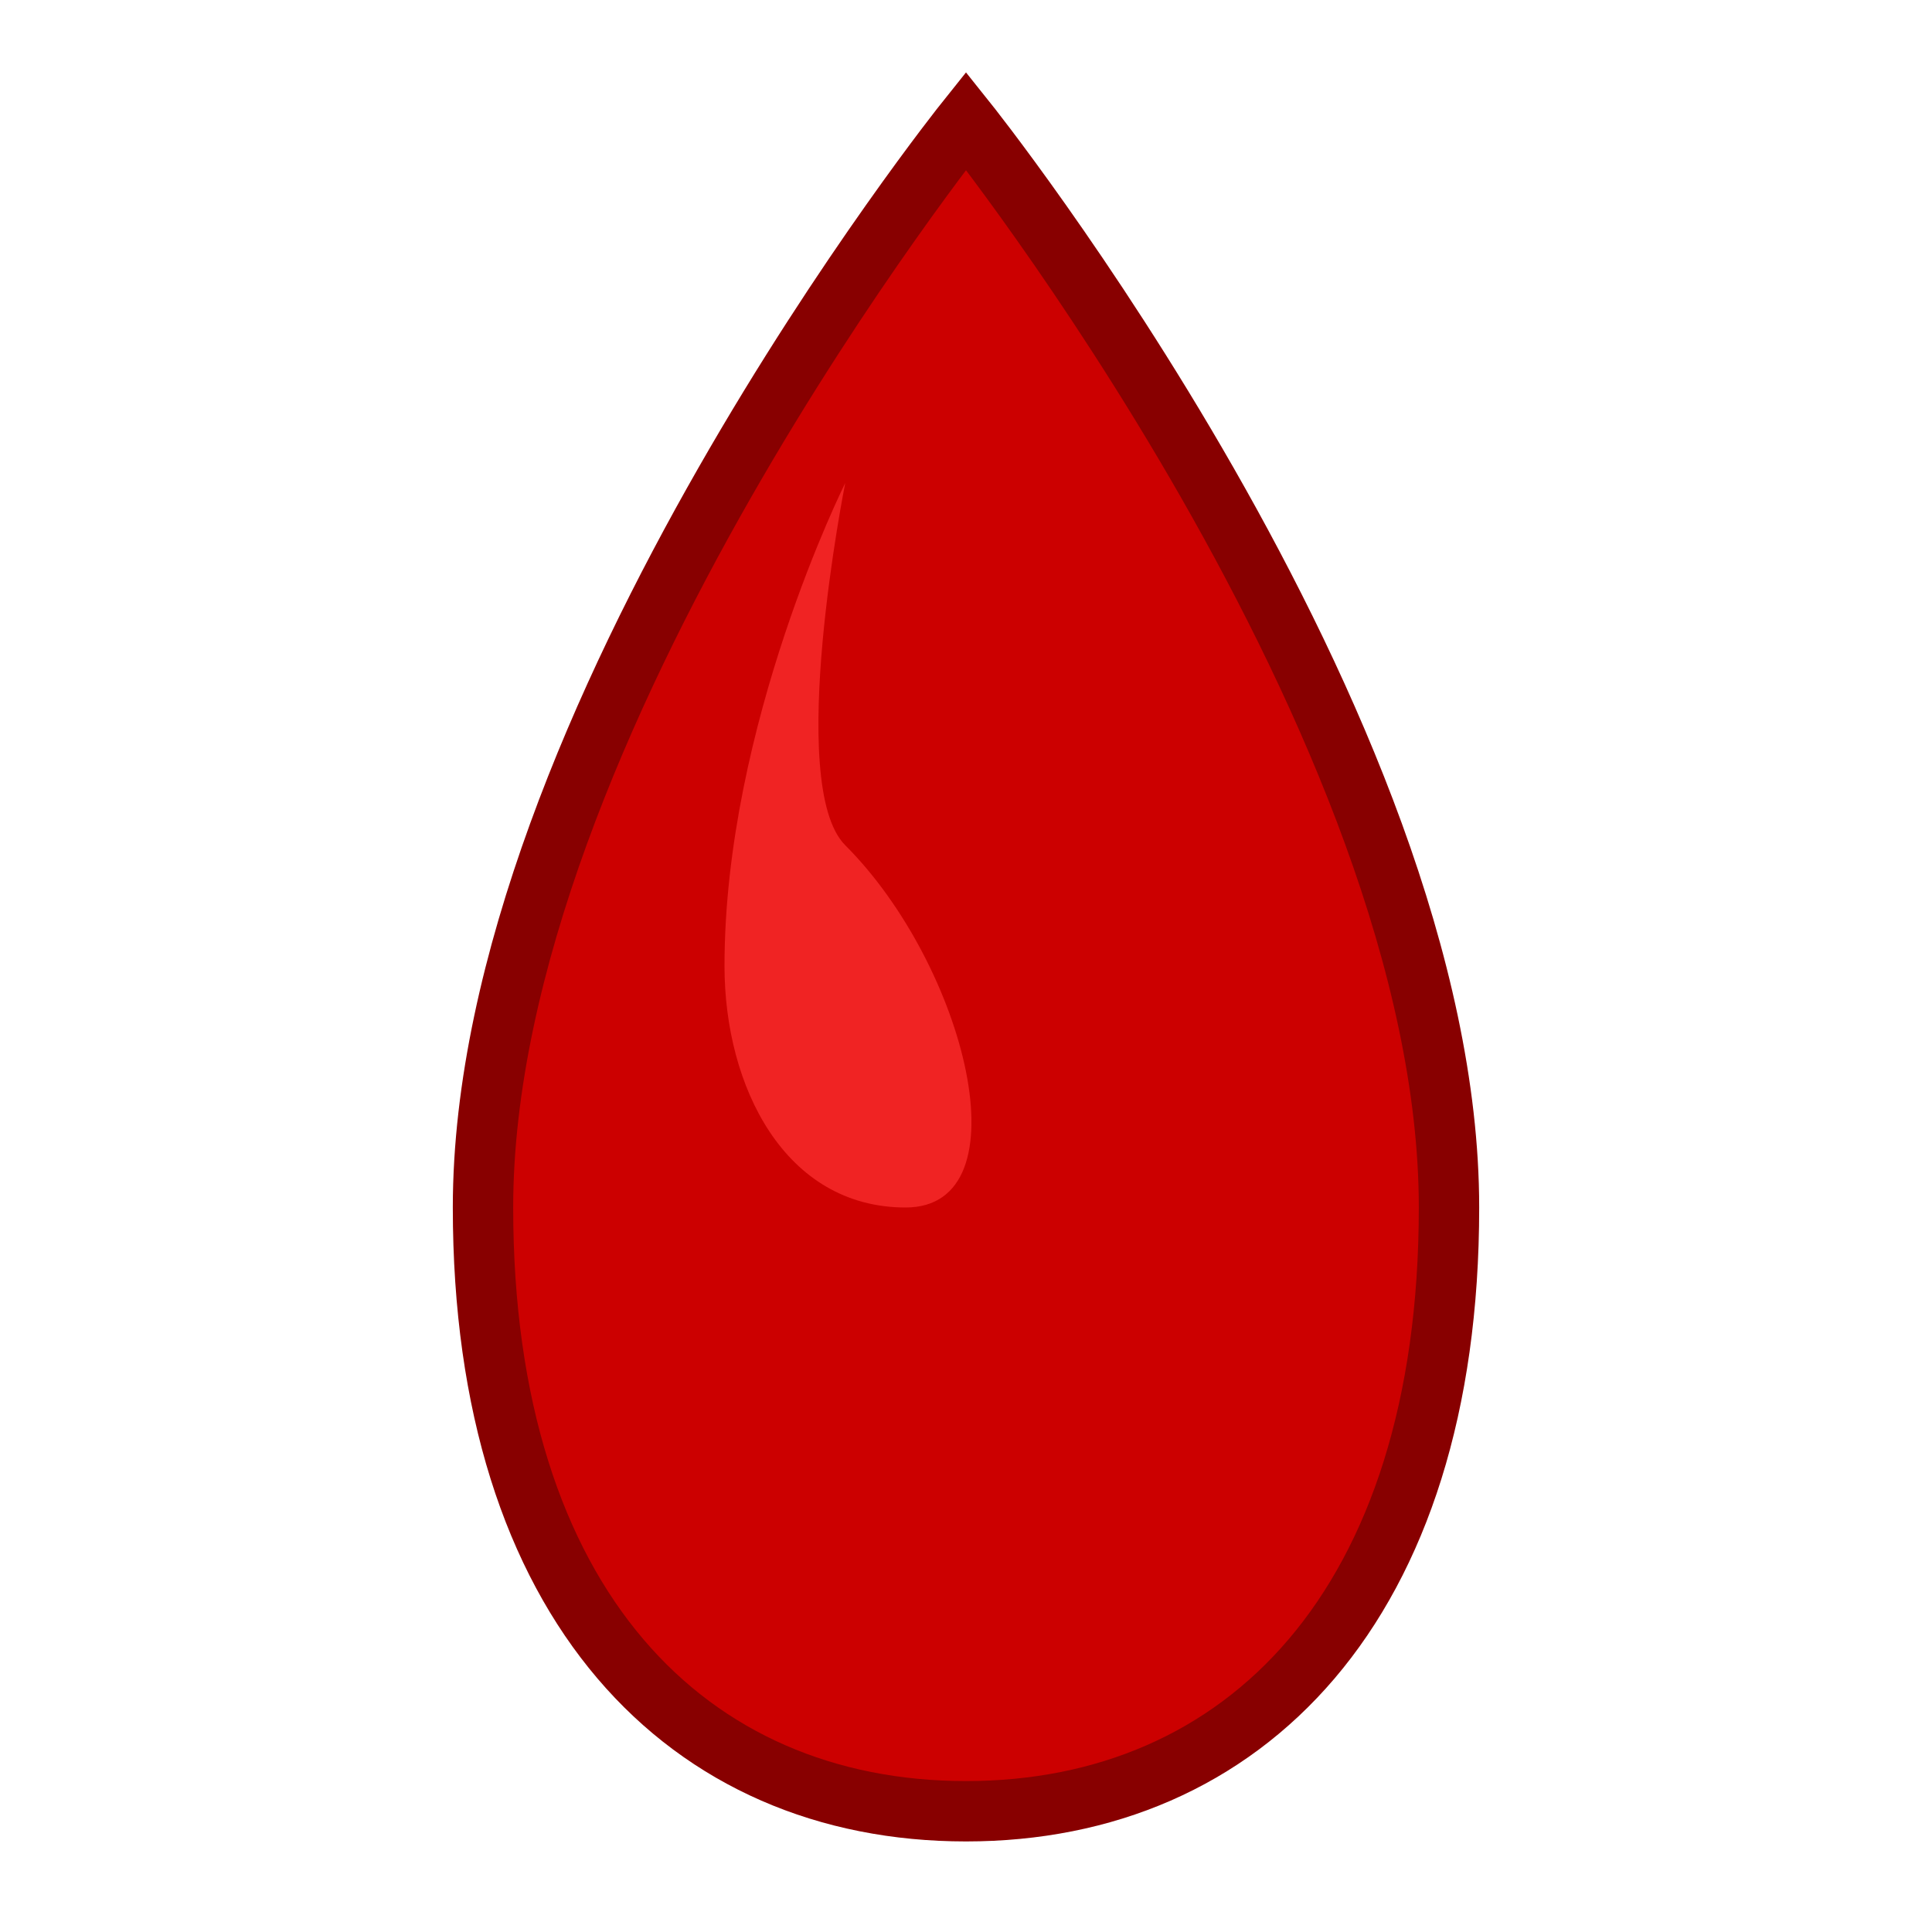 <svg xmlns="http://www.w3.org/2000/svg" viewBox="0 0 32 32" width="32" height="32">
  <!-- Blood drop shape -->
  <path 
    d="M16,2 C16,2 8,12 8,20 C8,26.6 11.4,30 16,30 C20.6,30 24,26.6 24,20 C24,12 16,2 16,2 Z" 
    fill="#cc0000" 
    stroke="#880000" 
    stroke-width="1"
  />
  
  <!-- Highlight/shine effect -->
  <path 
    d="M14,8 C14,8 12,12 12,16 C12,18 13,20 15,20 C17,20 16,16 14,14 C13,13 14,8 14,8 Z" 
    fill="#ff3333" 
    opacity="0.7"
  />
</svg>